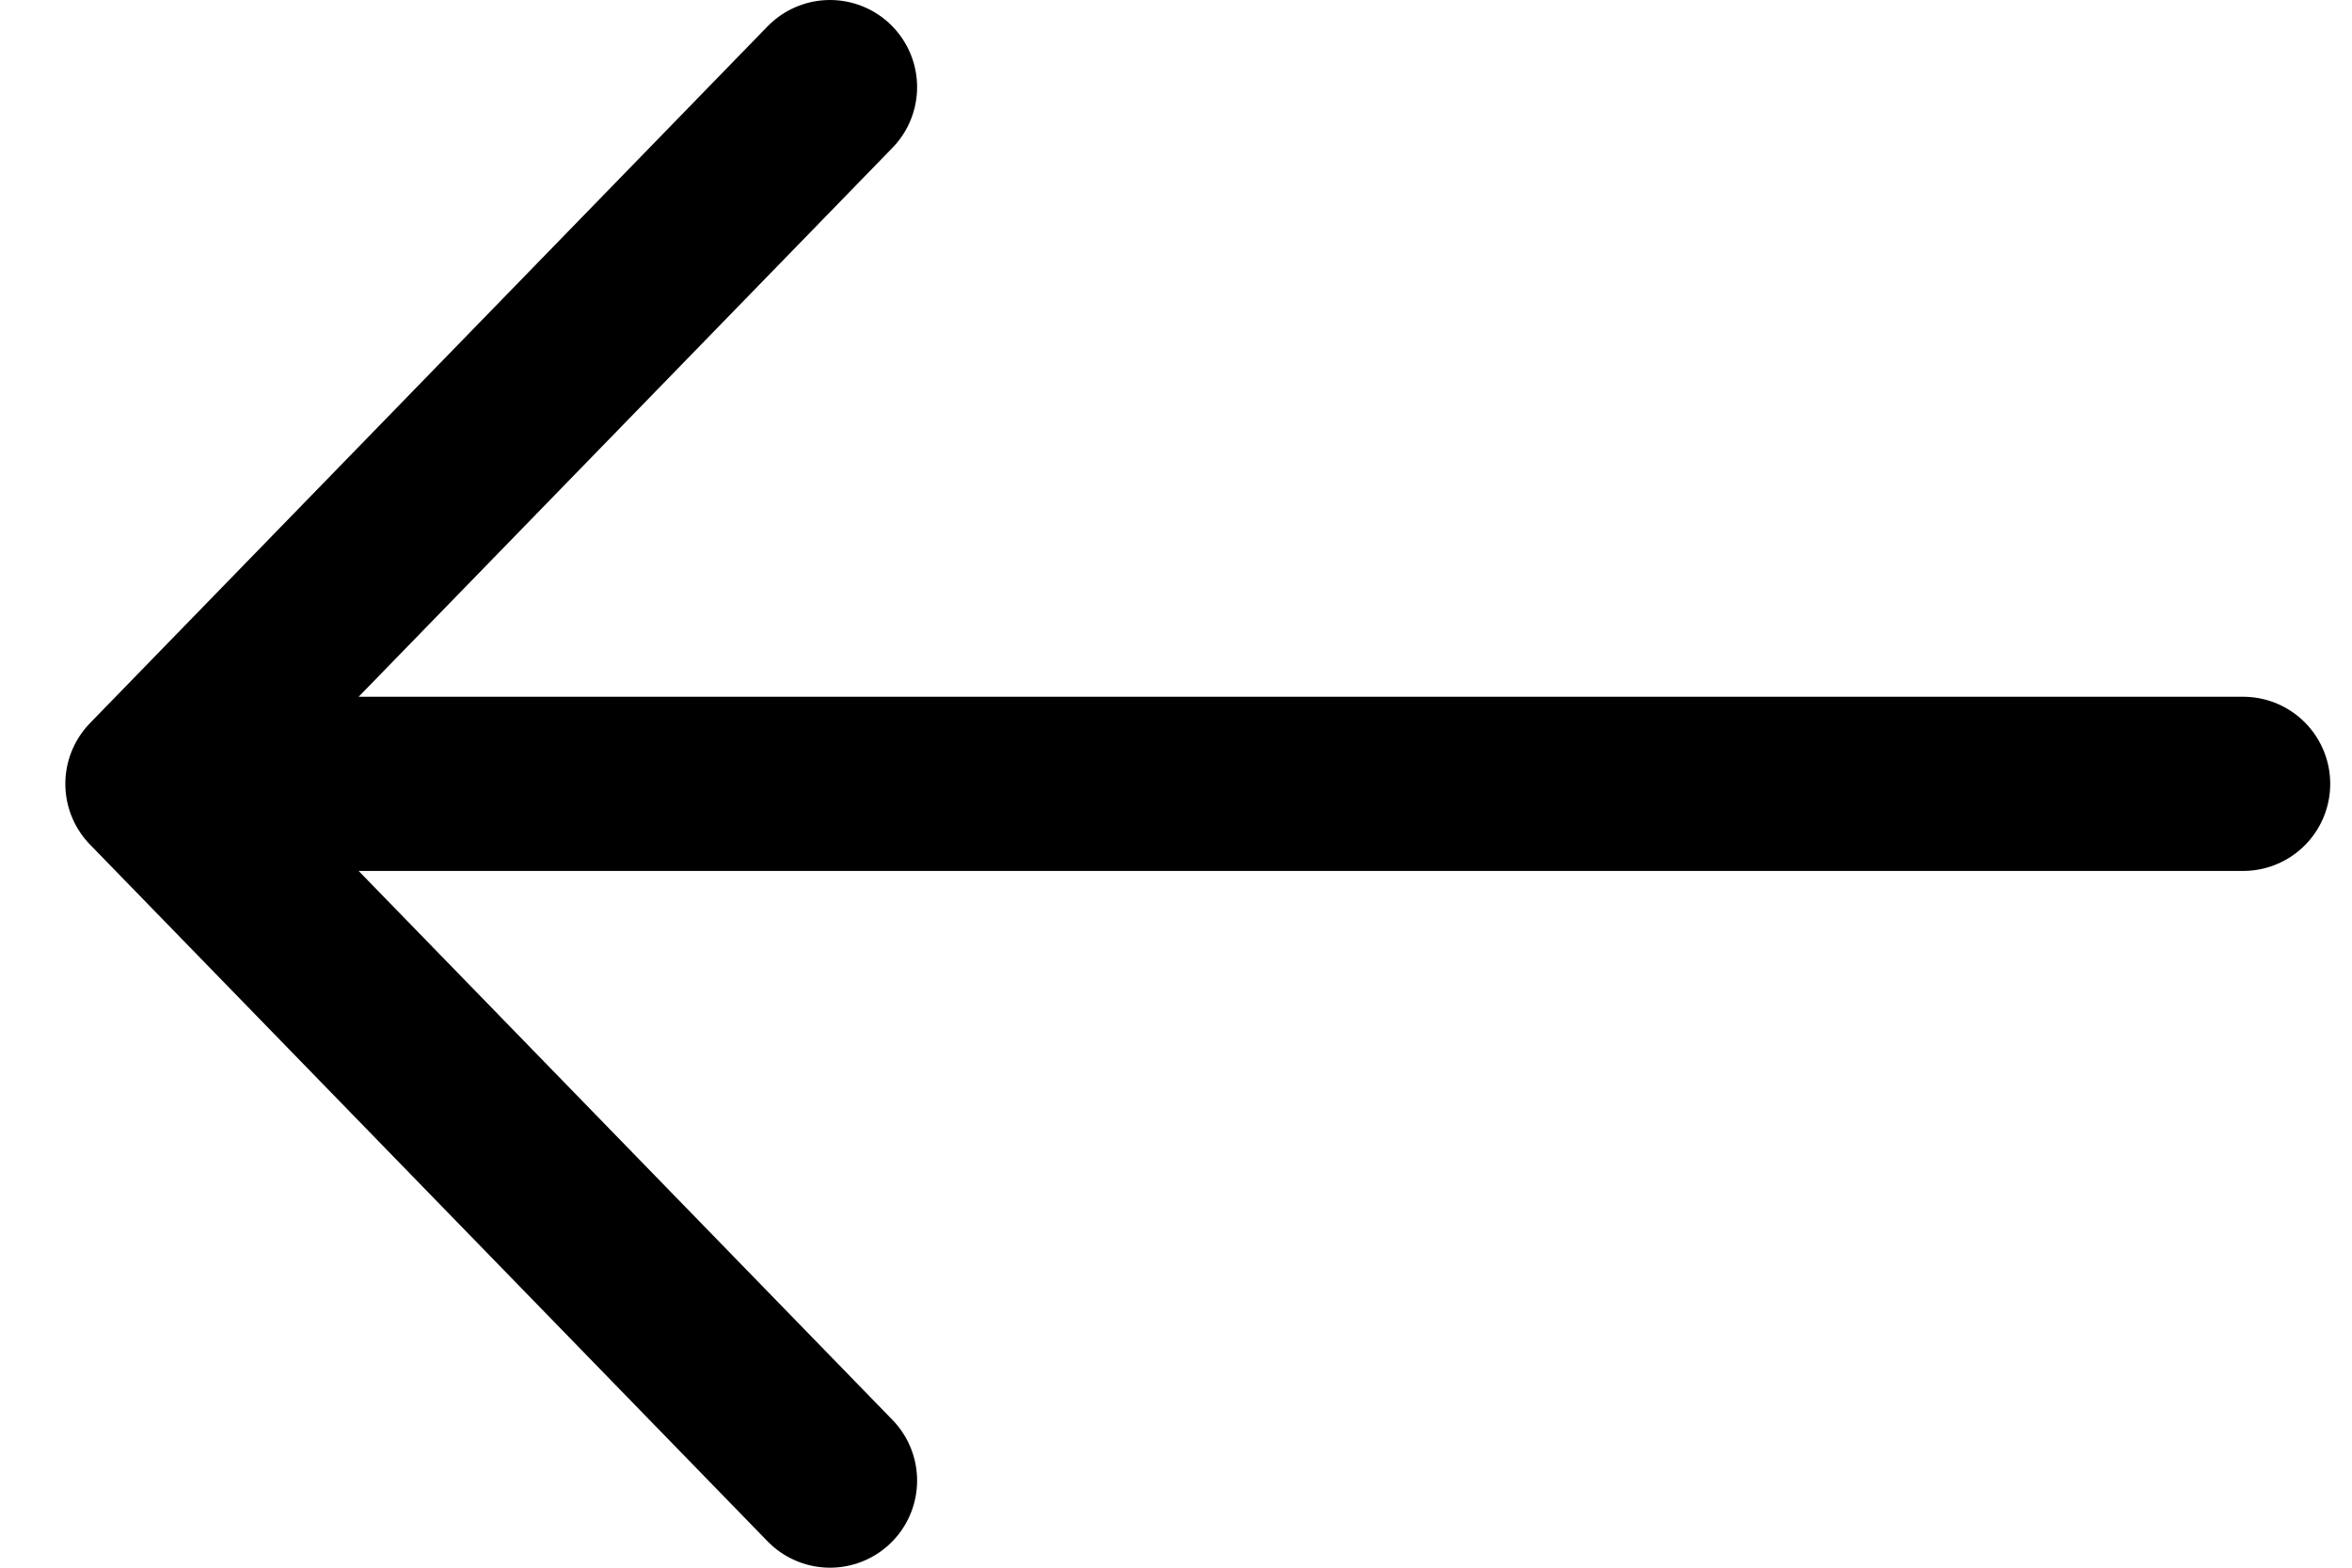 <svg width="27" height="18" viewBox="0 0 27 18" fill="none" xmlns="http://www.w3.org/2000/svg">
<path d="M9.528 17L1.75 9M1.75 9L9.528 1M1.75 9H25.75" stroke="black" stroke-width="2" stroke-linecap="round" stroke-linejoin="round"/>
</svg>
